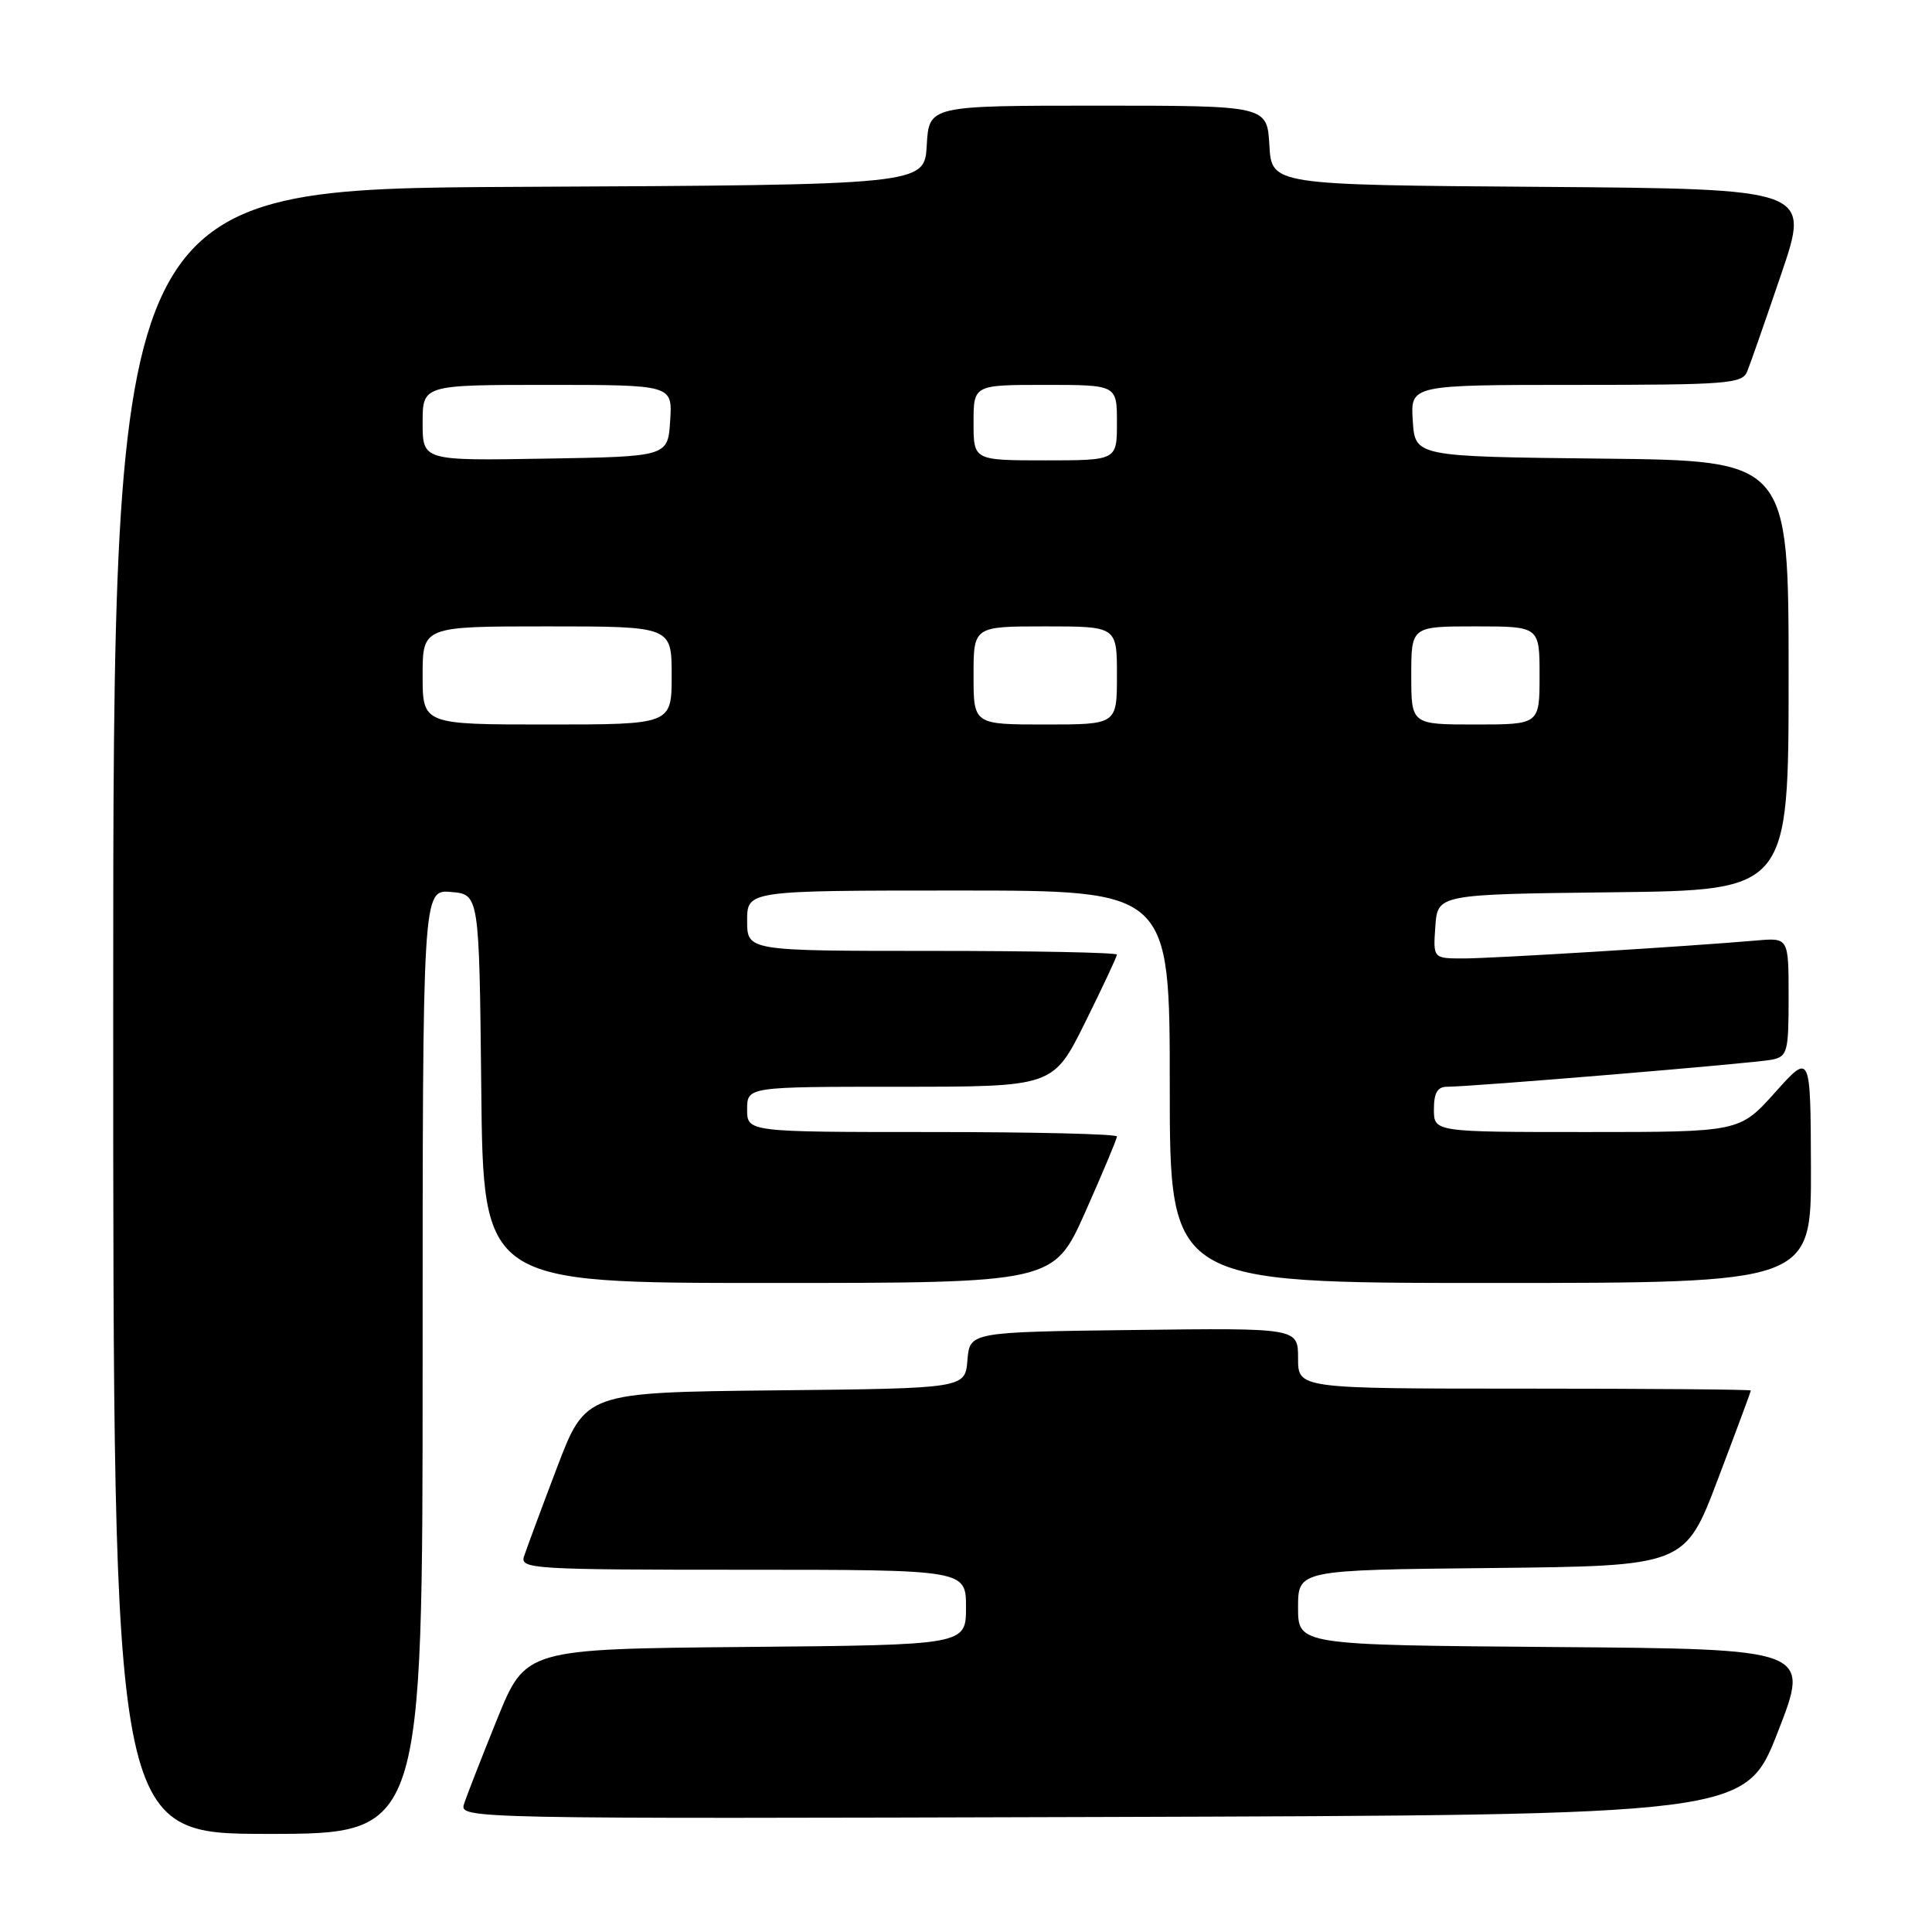 <?xml version="1.0" encoding="UTF-8" standalone="no"?>
<!DOCTYPE svg PUBLIC "-//W3C//DTD SVG 1.1//EN" "http://www.w3.org/Graphics/SVG/1.1/DTD/svg11.dtd" >
<svg xmlns="http://www.w3.org/2000/svg" xmlns:xlink="http://www.w3.org/1999/xlink" version="1.1" viewBox="0 0 256 256">
 <g >
 <path fill="currentColor"
d=" M 56.00 180.44 C 56.00 117.88 56.00 117.88 59.75 118.19 C 63.50 118.50 63.50 118.50 63.77 144.25 C 64.03 170.00 64.03 170.00 101.82 170.00 C 139.61 170.00 139.61 170.00 143.81 160.59 C 146.11 155.41 148.00 150.91 148.00 150.59 C 148.00 150.26 136.97 150.00 123.50 150.00 C 99.00 150.00 99.00 150.00 99.00 147.00 C 99.00 144.00 99.00 144.00 119.28 144.00 C 139.55 144.00 139.55 144.00 143.78 135.49 C 146.10 130.80 148.00 126.75 148.00 126.49 C 148.00 126.22 136.97 126.00 123.50 126.00 C 99.00 126.00 99.00 126.00 99.00 122.00 C 99.00 118.00 99.00 118.00 127.00 118.00 C 155.00 118.00 155.00 118.00 155.00 144.00 C 155.00 170.00 155.00 170.00 197.50 170.00 C 240.00 170.00 240.00 170.00 239.96 154.75 C 239.91 139.50 239.91 139.50 235.21 144.75 C 230.50 150.00 230.50 150.00 210.25 150.00 C 190.00 150.00 190.00 150.00 190.00 147.00 C 190.00 144.82 190.47 144.00 191.74 144.00 C 195.03 144.00 232.50 140.88 234.75 140.42 C 236.85 139.99 237.00 139.45 237.00 132.10 C 237.00 124.25 237.00 124.25 232.75 124.62 C 223.64 125.41 197.75 127.00 193.92 127.00 C 189.89 127.00 189.89 127.00 190.19 122.75 C 190.50 118.50 190.50 118.50 213.75 118.23 C 237.00 117.96 237.00 117.96 237.00 89.50 C 237.00 61.03 237.00 61.03 212.25 60.77 C 187.50 60.50 187.50 60.50 187.20 55.75 C 186.89 51.00 186.89 51.00 208.84 51.00 C 228.80 51.00 230.85 50.84 231.50 49.25 C 231.90 48.29 233.94 42.44 236.04 36.26 C 239.86 25.03 239.86 25.03 204.18 24.76 C 168.50 24.50 168.50 24.50 168.20 19.25 C 167.90 14.00 167.90 14.00 145.50 14.00 C 123.10 14.00 123.10 14.00 122.80 19.25 C 122.50 24.50 122.50 24.50 68.75 24.76 C 15.00 25.02 15.00 25.02 15.00 134.01 C 15.00 243.00 15.00 243.00 35.50 243.00 C 56.00 243.00 56.00 243.00 56.00 180.44 Z  M 235.57 229.50 C 239.87 218.50 239.87 218.50 205.93 218.24 C 172.00 217.97 172.00 217.97 172.00 213.00 C 172.00 208.03 172.00 208.03 197.64 207.77 C 223.27 207.50 223.27 207.50 227.63 196.00 C 230.03 189.68 231.99 184.39 232.00 184.25 C 232.00 184.11 218.50 184.00 202.00 184.00 C 172.00 184.00 172.00 184.00 172.00 179.98 C 172.00 175.96 172.00 175.96 150.25 176.23 C 128.50 176.50 128.50 176.50 128.19 180.23 C 127.88 183.97 127.88 183.97 102.74 184.23 C 77.59 184.50 77.59 184.50 73.79 194.50 C 71.70 200.00 69.74 205.29 69.43 206.25 C 68.90 207.89 70.72 208.00 98.43 208.00 C 128.00 208.00 128.00 208.00 128.00 212.98 C 128.00 217.97 128.00 217.97 98.82 218.23 C 69.64 218.50 69.64 218.50 65.87 227.80 C 63.80 232.92 61.82 237.99 61.48 239.06 C 60.87 240.99 61.97 241.01 146.06 240.76 C 231.27 240.50 231.27 240.50 235.57 229.50 Z  M 56.00 89.50 C 56.00 83.00 56.00 83.00 72.50 83.00 C 89.00 83.00 89.00 83.00 89.00 89.50 C 89.00 96.00 89.00 96.00 72.50 96.00 C 56.00 96.00 56.00 96.00 56.00 89.50 Z  M 129.00 89.50 C 129.00 83.00 129.00 83.00 138.50 83.00 C 148.00 83.00 148.00 83.00 148.00 89.50 C 148.00 96.00 148.00 96.00 138.50 96.00 C 129.00 96.00 129.00 96.00 129.00 89.50 Z  M 187.00 89.50 C 187.00 83.00 187.00 83.00 195.50 83.00 C 204.00 83.00 204.00 83.00 204.00 89.50 C 204.00 96.00 204.00 96.00 195.50 96.00 C 187.00 96.00 187.00 96.00 187.00 89.50 Z  M 56.00 56.02 C 56.00 51.00 56.00 51.00 72.55 51.00 C 89.11 51.00 89.11 51.00 88.80 55.75 C 88.50 60.50 88.50 60.50 72.25 60.77 C 56.00 61.05 56.00 61.05 56.00 56.02 Z  M 129.00 56.00 C 129.00 51.00 129.00 51.00 138.50 51.00 C 148.00 51.00 148.00 51.00 148.00 56.00 C 148.00 61.00 148.00 61.00 138.50 61.00 C 129.00 61.00 129.00 61.00 129.00 56.00 Z "/>
</g>
</svg>